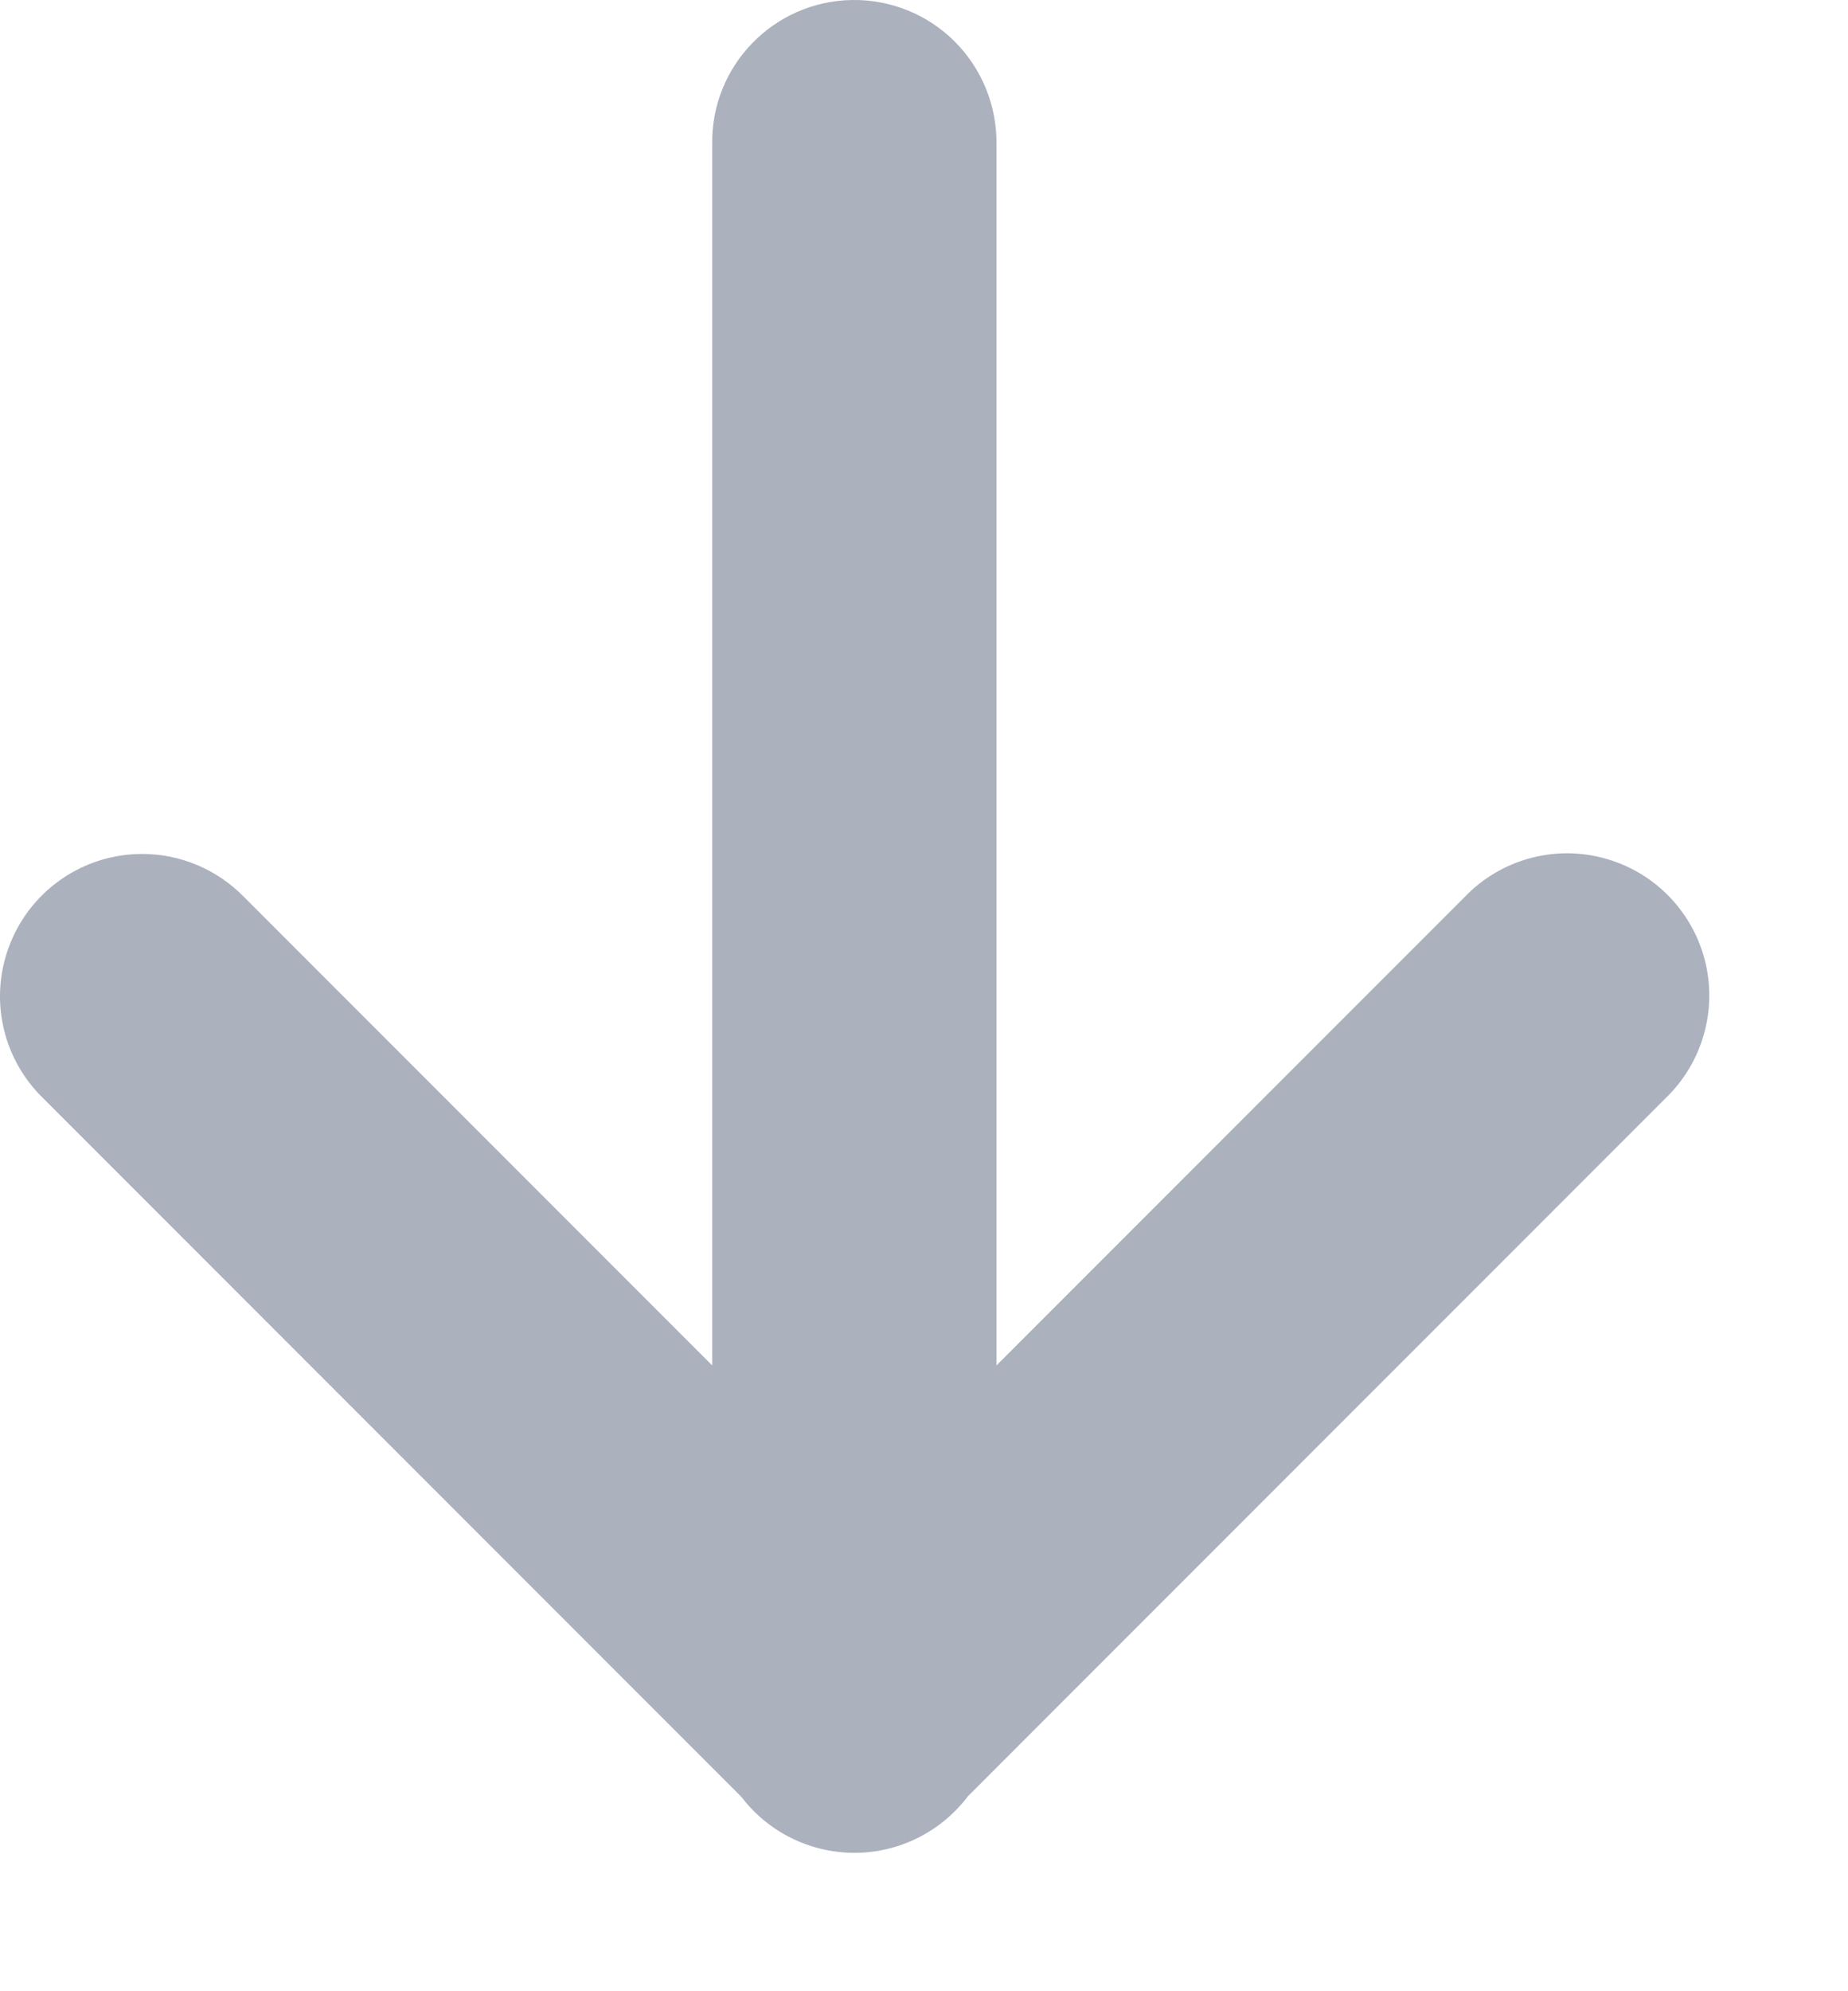 <svg width="13" height="14" viewBox="0 0 13 14" fill="none" xmlns="http://www.w3.org/2000/svg">
<path d="M5.994 0C5.442 0.009 5.002 0.462 5.01 1.014V9.6L1.717 6.307C1.528 6.113 1.27 6.004 1 6.004C0.593 6.004 0.227 6.251 0.074 6.628C-0.08 7.005 0.011 7.437 0.303 7.721L5.215 12.633C5.403 12.88 5.696 13.026 6.008 13.027C6.319 13.028 6.613 12.883 6.803 12.637C6.804 12.635 6.805 12.633 6.807 12.631L11.717 7.721C11.978 7.47 12.083 7.098 11.992 6.747C11.9 6.397 11.627 6.123 11.276 6.032C10.926 5.94 10.553 6.046 10.303 6.307L7.01 9.6V1.014C7.013 0.743 6.907 0.483 6.716 0.292C6.525 0.101 6.264 -0.004 5.994 0Z" fill="#ABB1BD"/>
</svg>
